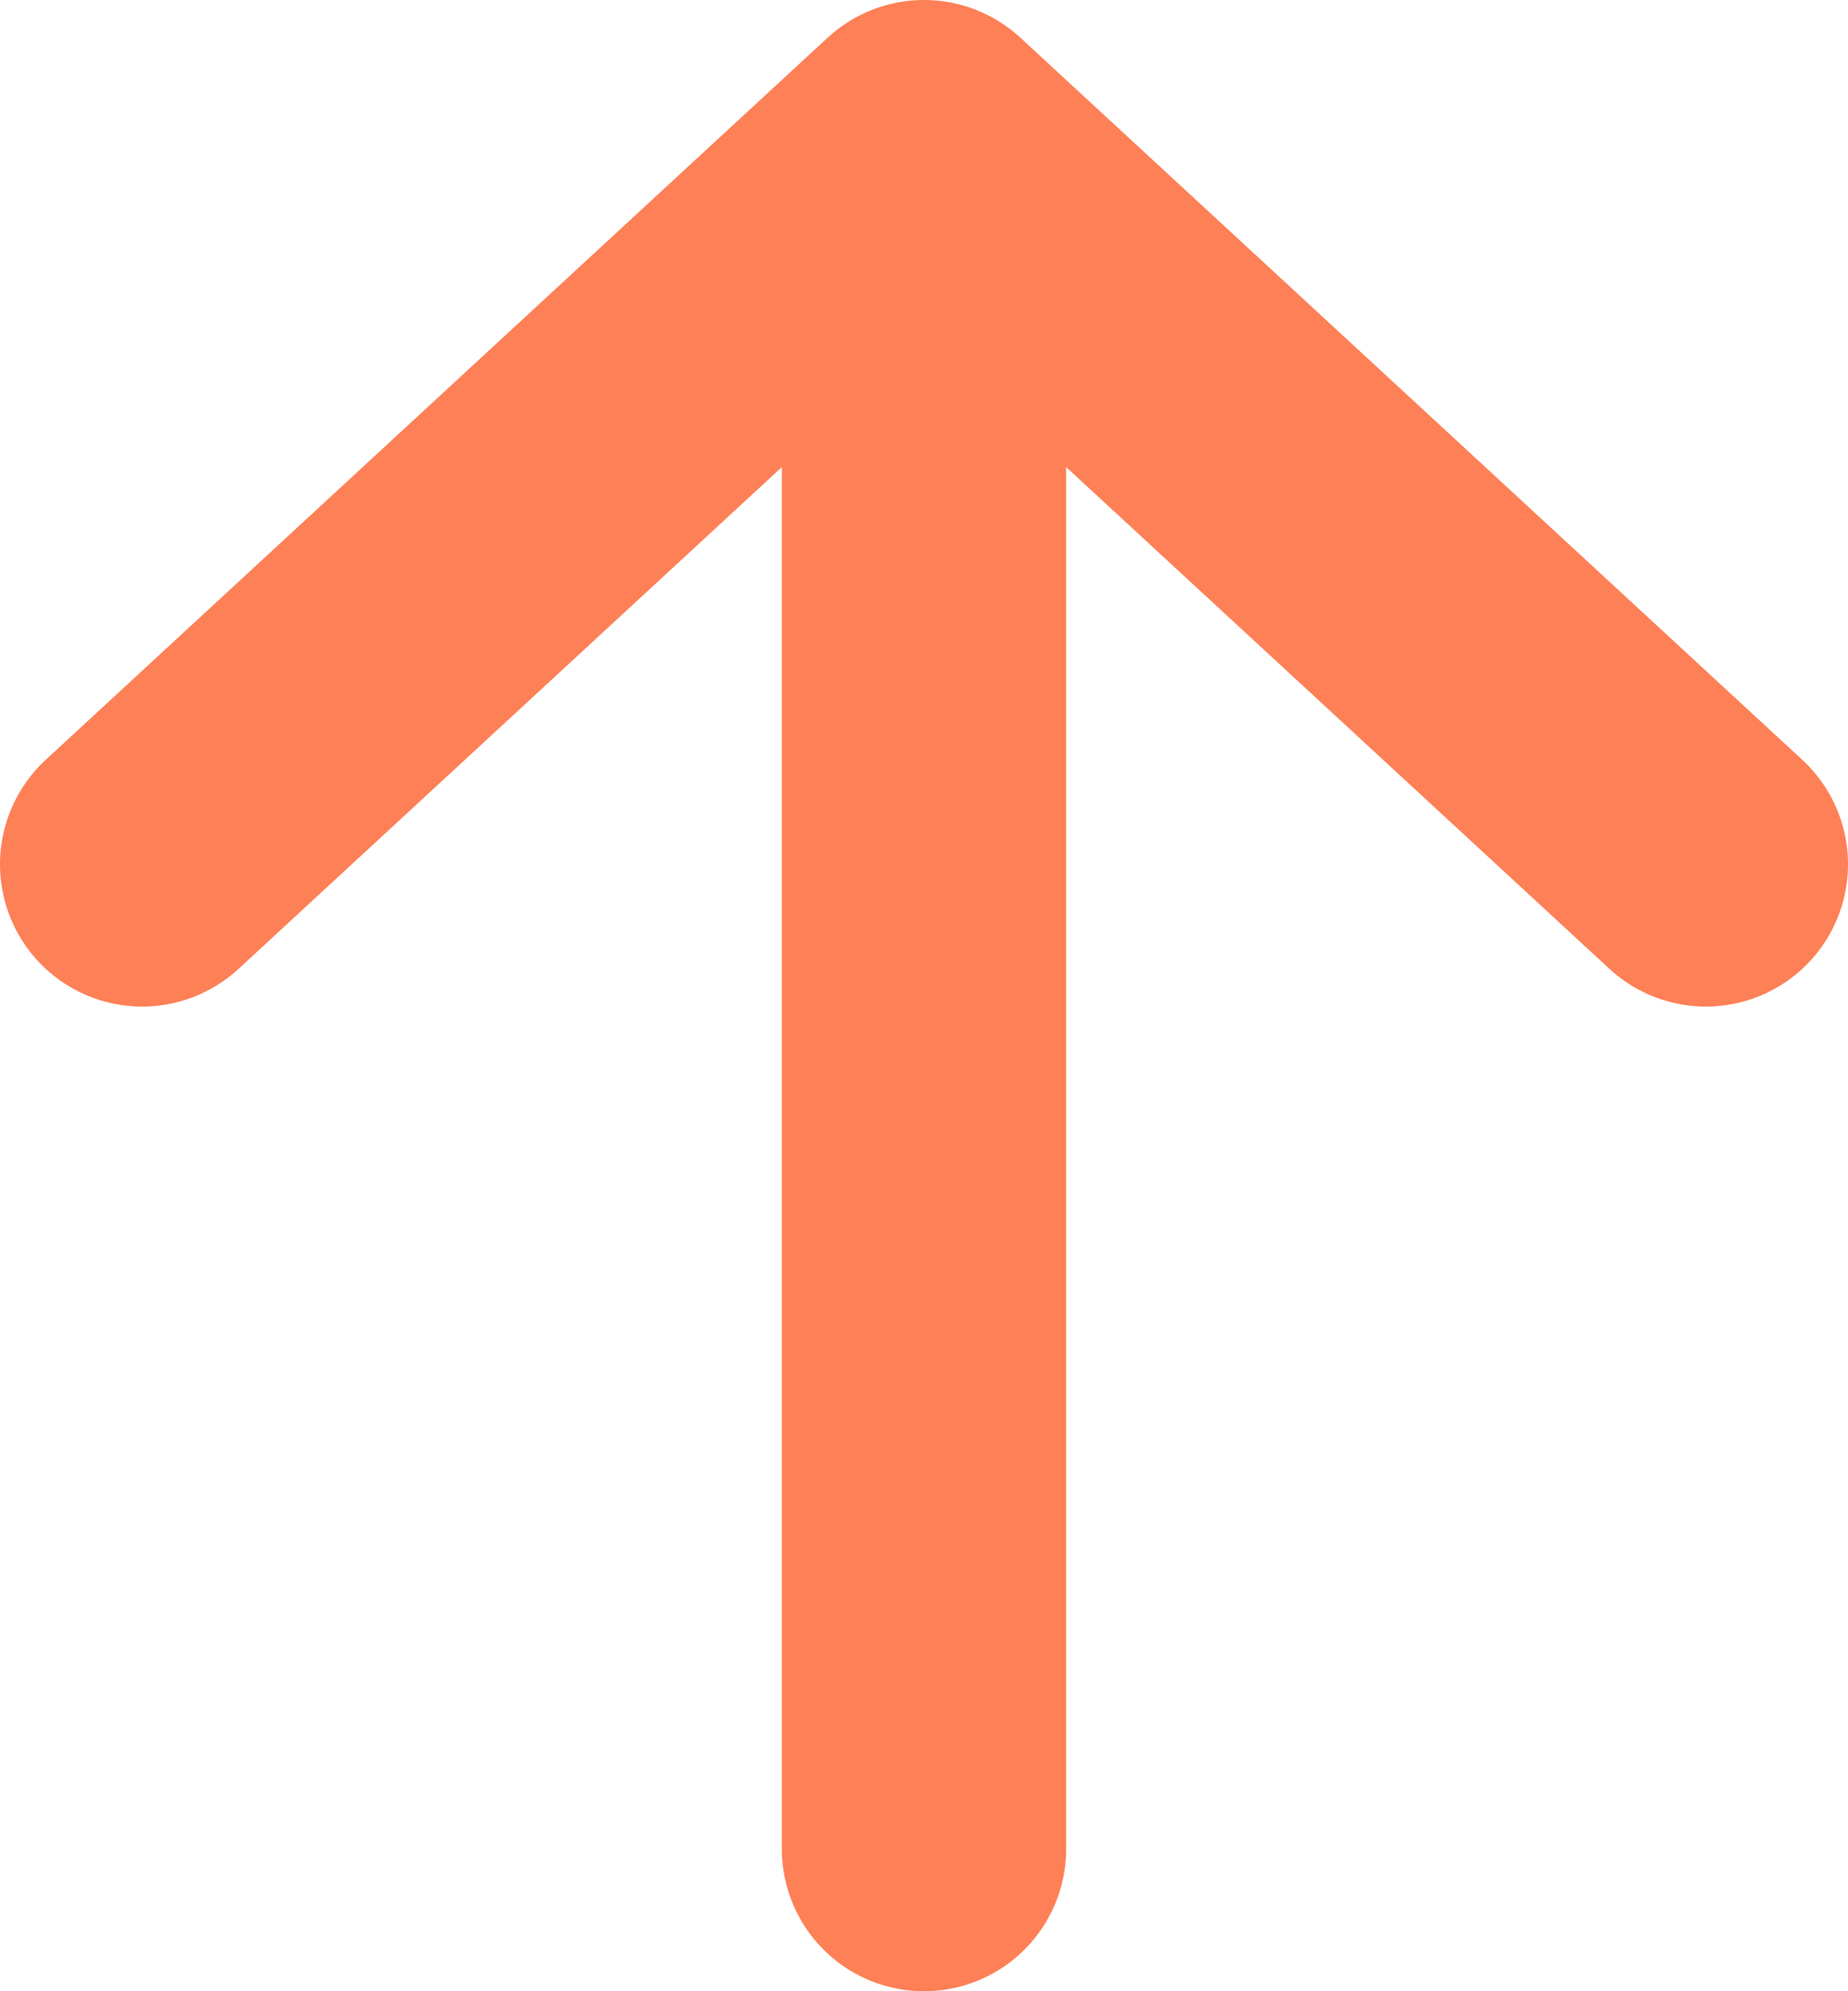 <svg width="13" height="14" viewBox="0 0 13 14" fill="none" xmlns="http://www.w3.org/2000/svg">
<path d="M1 6.077L6.5 1M6.5 1L12 6.077M6.5 1V13" stroke="#FE8057" stroke-width="2" stroke-linecap="round" stroke-linejoin="round"/>
</svg>
